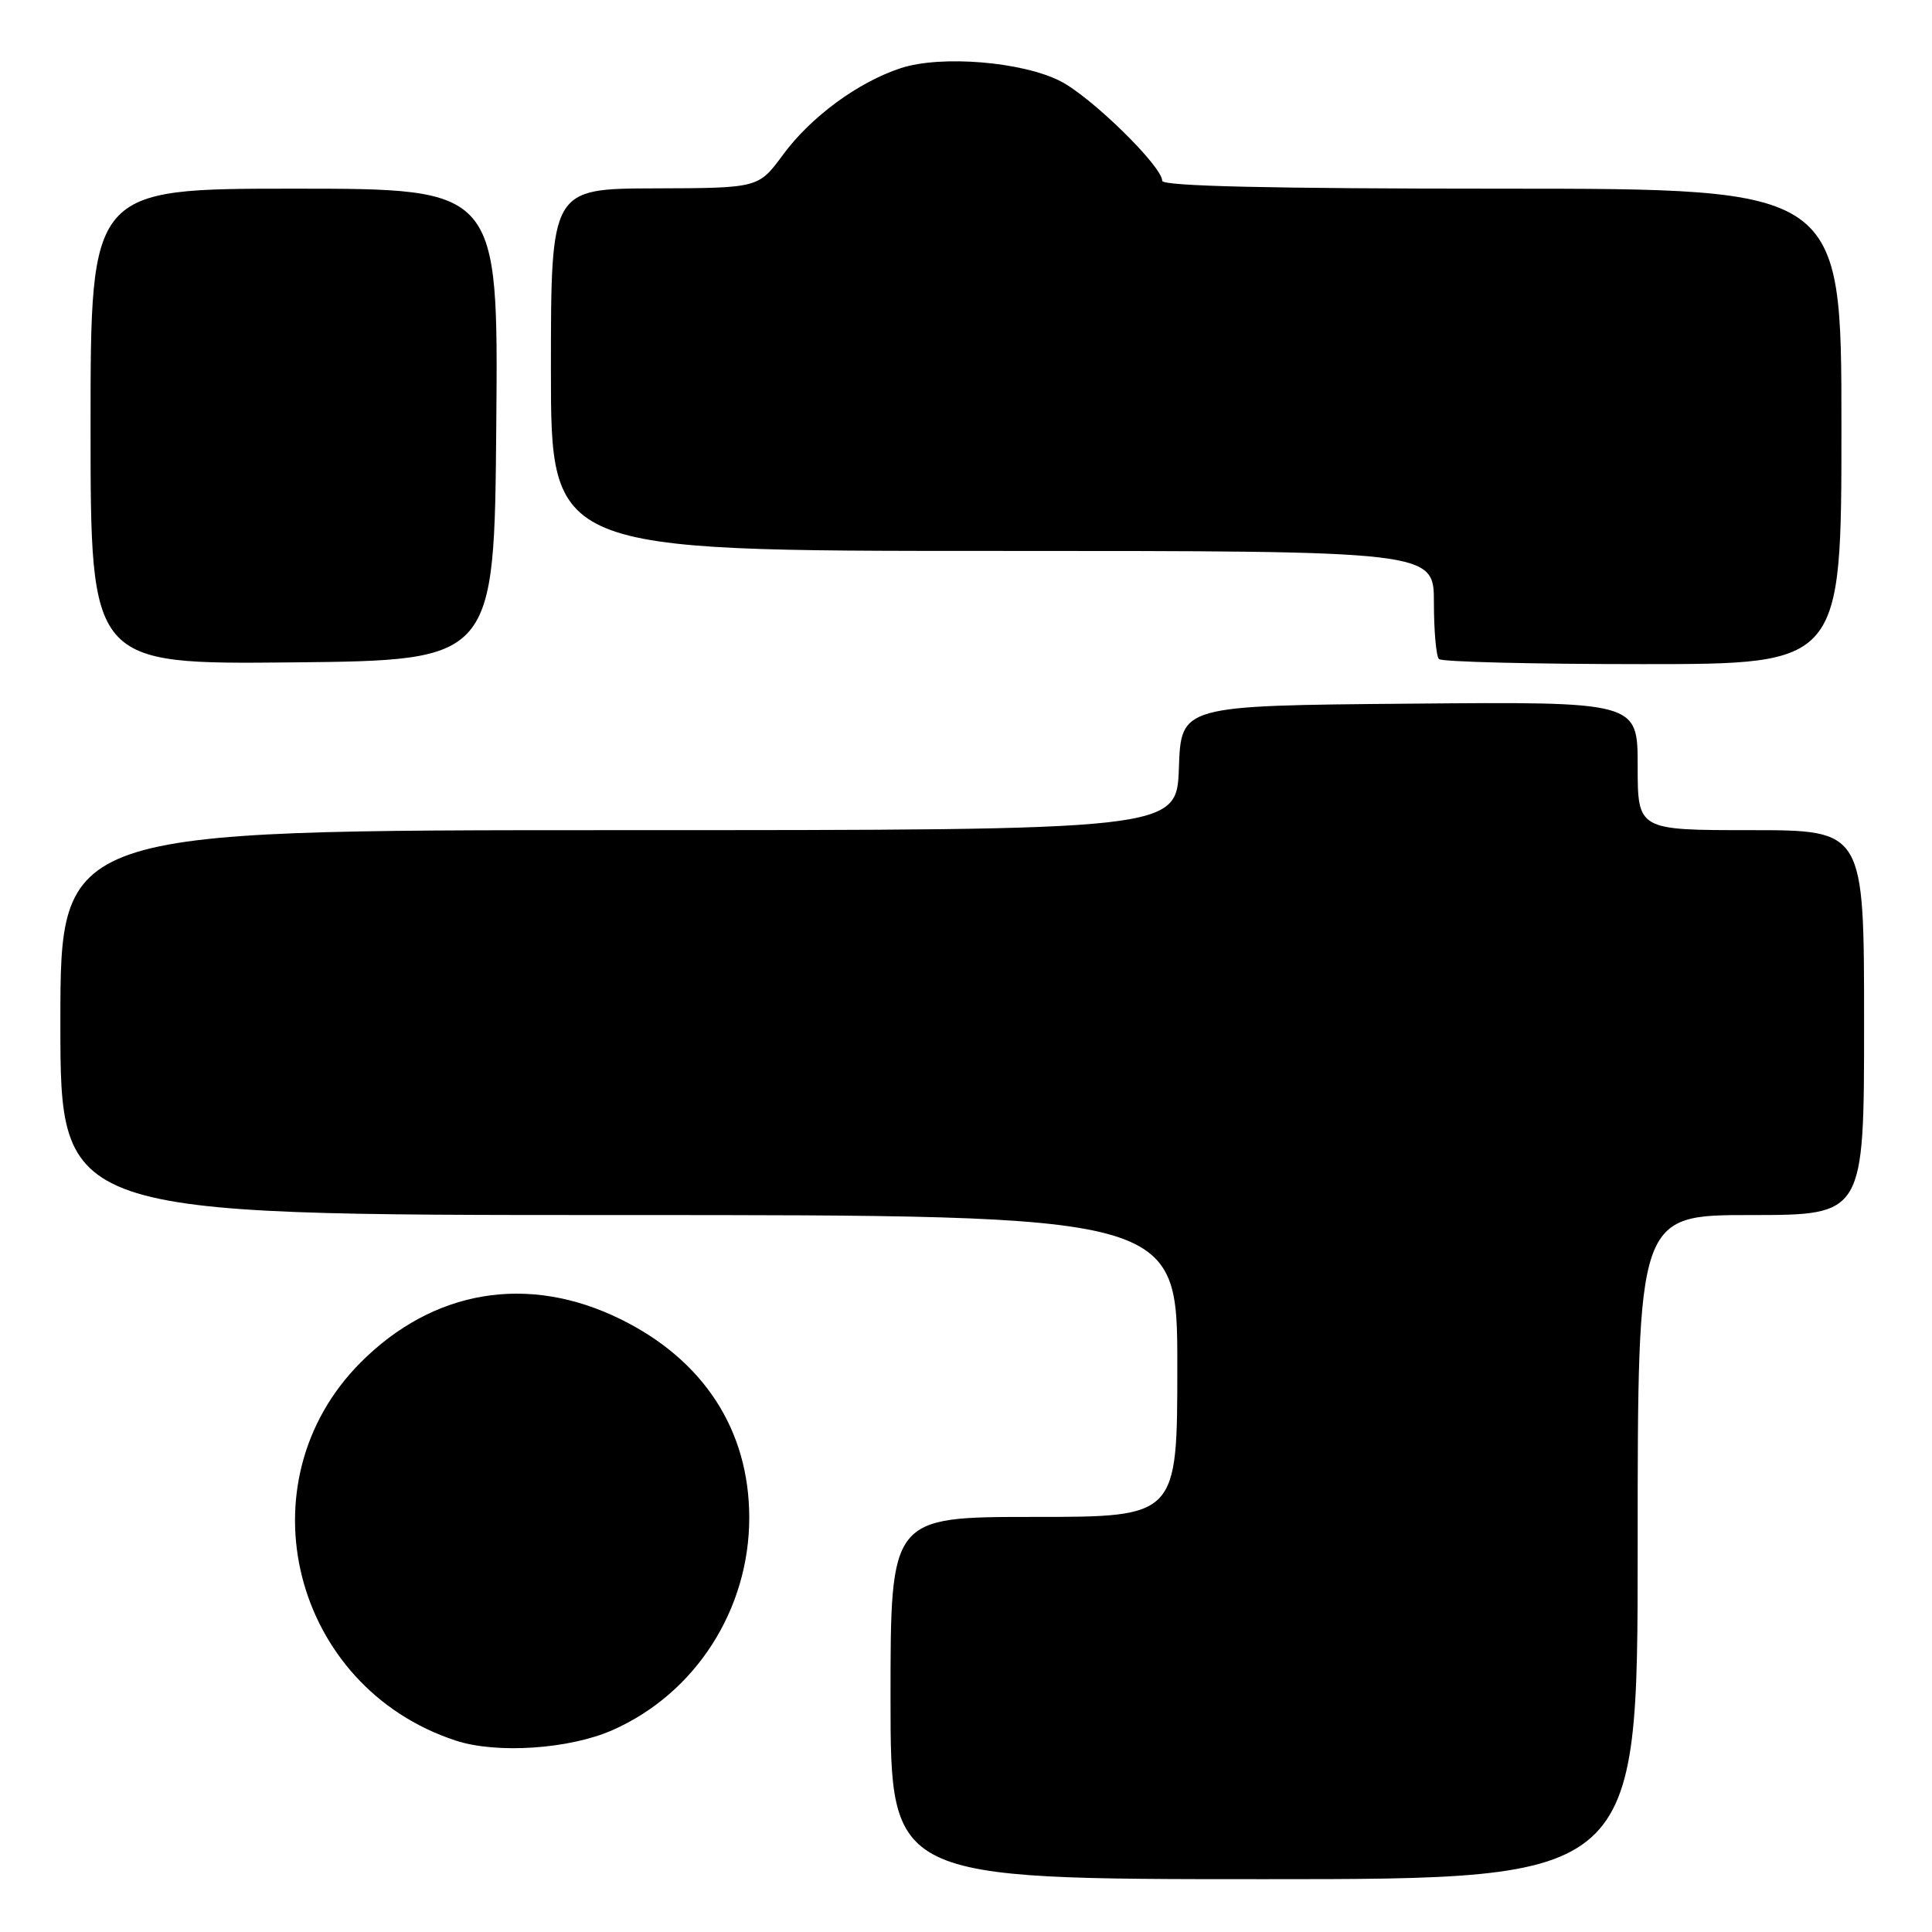 <?xml version="1.0" encoding="UTF-8" standalone="no"?>
<!DOCTYPE svg PUBLIC "-//W3C//DTD SVG 1.1//EN" "http://www.w3.org/Graphics/SVG/1.1/DTD/svg11.dtd" >
<svg xmlns="http://www.w3.org/2000/svg" xmlns:xlink="http://www.w3.org/1999/xlink" version="1.1" viewBox="0 0 256 256">
 <g >
 <path fill="currentColor"
d=" M 217.00 205.00 C 217.00 161.00 217.00 161.00 232.00 161.00 C 247.00 161.00 247.00 161.00 247.00 135.50 C 247.00 110.00 247.00 110.00 232.00 110.00 C 217.00 110.00 217.00 110.00 217.00 101.49 C 217.00 92.97 217.00 92.97 186.75 93.24 C 156.50 93.50 156.50 93.50 156.21 101.75 C 155.92 110.00 155.92 110.00 81.96 110.00 C 8.00 110.00 8.00 110.00 8.00 135.50 C 8.00 161.00 8.00 161.00 82.00 161.00 C 156.00 161.00 156.00 161.00 156.00 181.00 C 156.00 201.00 156.00 201.00 137.00 201.00 C 118.00 201.00 118.00 201.00 118.00 225.00 C 118.00 249.00 118.00 249.00 167.50 249.00 C 217.00 249.00 217.00 249.00 217.00 205.00 Z  M 81.18 229.24 C 92.16 224.39 99.30 213.26 99.28 201.05 C 99.26 189.49 93.24 180.21 82.23 174.80 C 69.99 168.77 57.40 170.87 47.77 180.55 C 31.92 196.47 38.75 223.55 60.40 230.64 C 65.81 232.42 75.48 231.77 81.18 229.24 Z  M 65.76 56.25 C 66.03 25.00 66.03 25.00 39.01 25.00 C 12.00 25.00 12.00 25.00 12.00 56.52 C 12.00 88.03 12.00 88.03 38.75 87.77 C 65.50 87.50 65.50 87.50 65.76 56.25 Z  M 244.00 56.50 C 244.00 25.00 244.00 25.00 199.00 25.00 C 168.43 25.00 154.00 24.67 154.00 23.96 C 154.00 22.04 144.60 12.84 140.52 10.76 C 135.47 8.17 124.70 7.29 119.39 9.02 C 113.72 10.87 107.44 15.48 103.74 20.52 C 100.50 24.92 100.50 24.92 86.75 24.96 C 73.00 25.00 73.00 25.00 73.00 49.00 C 73.00 73.00 73.00 73.00 131.50 73.00 C 190.00 73.00 190.00 73.00 190.00 79.83 C 190.00 83.59 190.30 86.97 190.67 87.33 C 191.03 87.70 203.18 88.00 217.67 88.00 C 244.00 88.00 244.00 88.00 244.00 56.50 Z "/>
</g>
</svg>